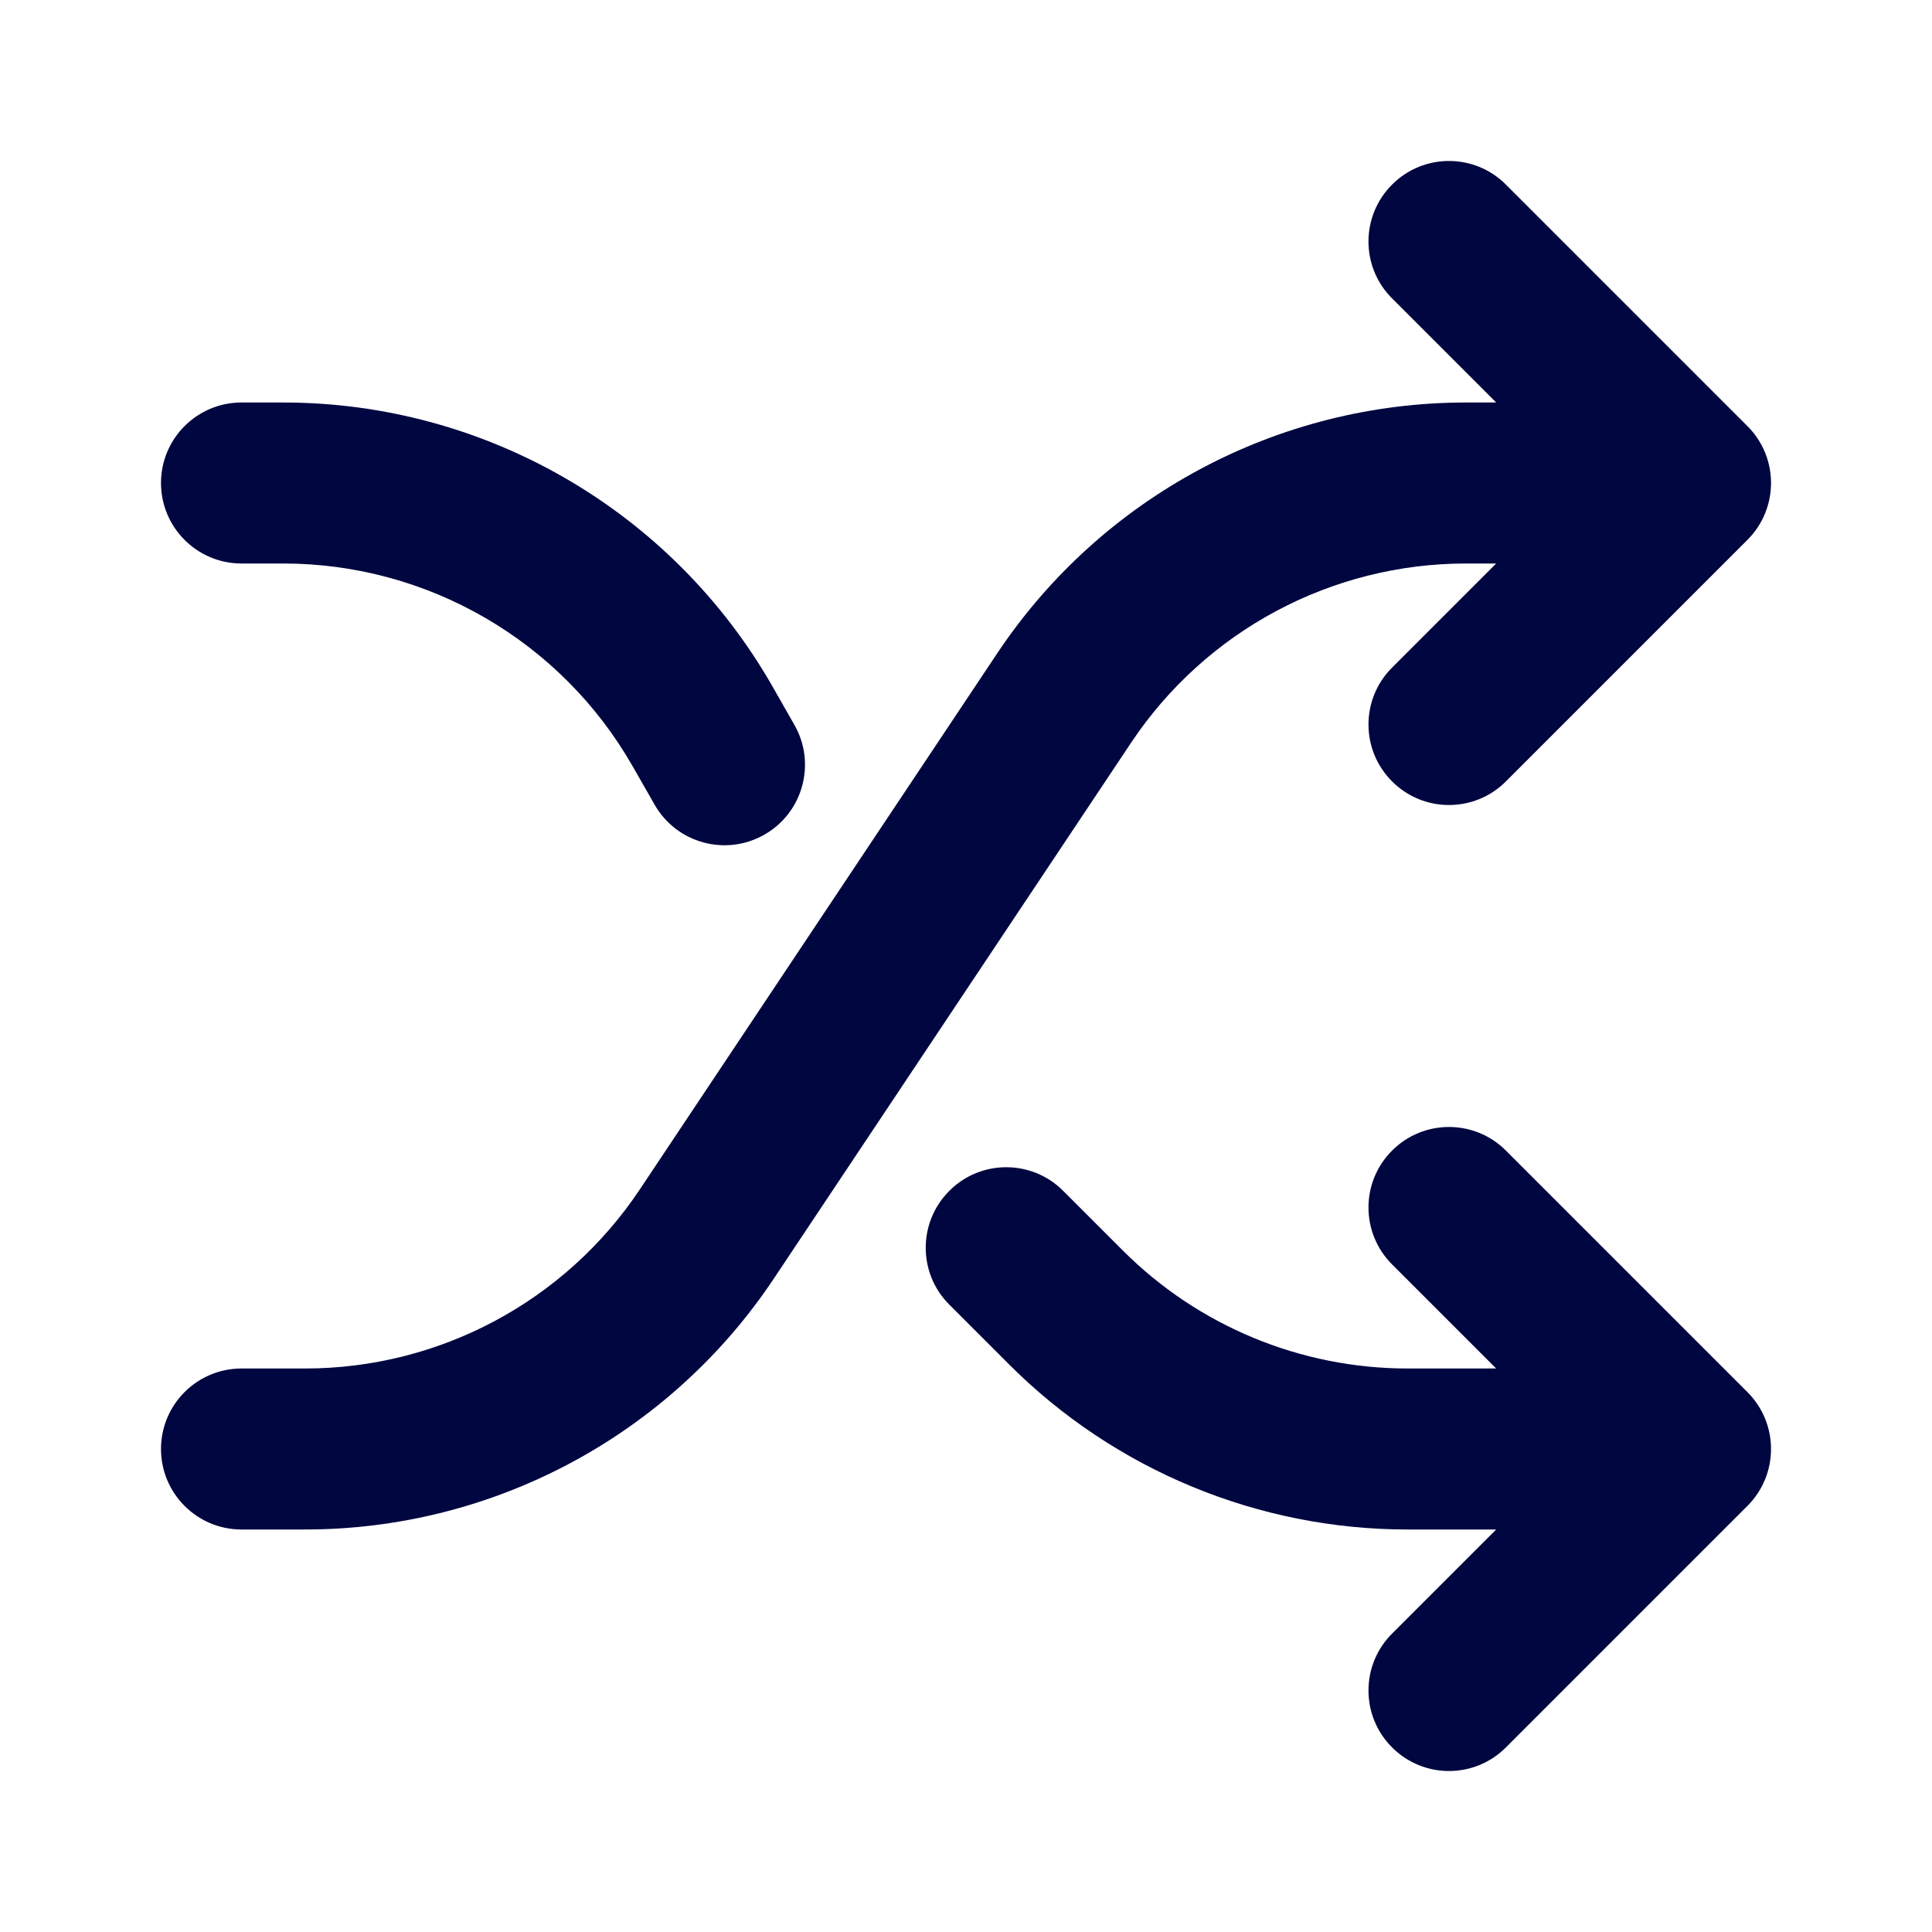 <svg width="24" height="24" viewBox="0 0 24 24" fill="none" xmlns="http://www.w3.org/2000/svg">
<path d="M18.707 2.293C18.317 1.902 17.683 1.902 17.293 2.293C16.902 2.683 16.902 3.317 17.293 3.707L18.586 5H18.211C15.871 5 13.685 6.17 12.387 8.117L7.949 14.774C7.022 16.165 5.461 17 3.789 17H3C2.448 17 2 17.448 2 18C2 18.552 2.448 19 3 19H3.789C6.129 19 8.315 17.83 9.613 15.883L14.051 9.226C14.978 7.836 16.539 7 18.211 7H18.586L17.293 8.293C16.902 8.683 16.902 9.317 17.293 9.707C17.683 10.098 18.317 10.098 18.707 9.707L21.707 6.707C22.098 6.317 22.098 5.683 21.707 5.293L18.707 2.293Z" fill="#000640"/>
<path d="M18.707 14.293C18.317 13.902 17.683 13.902 17.293 14.293C16.902 14.683 16.902 15.317 17.293 15.707L18.586 17H17.485C16.159 17 14.887 16.473 13.95 15.536L13.207 14.793C12.817 14.402 12.183 14.402 11.793 14.793C11.402 15.183 11.402 15.817 11.793 16.207L12.536 16.95C13.848 18.262 15.629 19 17.485 19H18.586L17.293 20.293C16.902 20.683 16.902 21.317 17.293 21.707C17.683 22.098 18.317 22.098 18.707 21.707L21.707 18.707C22.098 18.317 22.098 17.683 21.707 17.293L18.707 14.293Z" fill="#000640"/>
<path d="M3 5C2.448 5 2 5.448 2 6C2 6.552 2.448 7 3 7H3.518C5.312 7 6.969 7.961 7.859 9.519L8.132 9.996C8.406 10.476 9.017 10.642 9.496 10.368C9.976 10.094 10.142 9.483 9.868 9.004L9.596 8.527C8.349 6.346 6.03 5 3.518 5H3Z" fill="#000640"/>
</svg>
